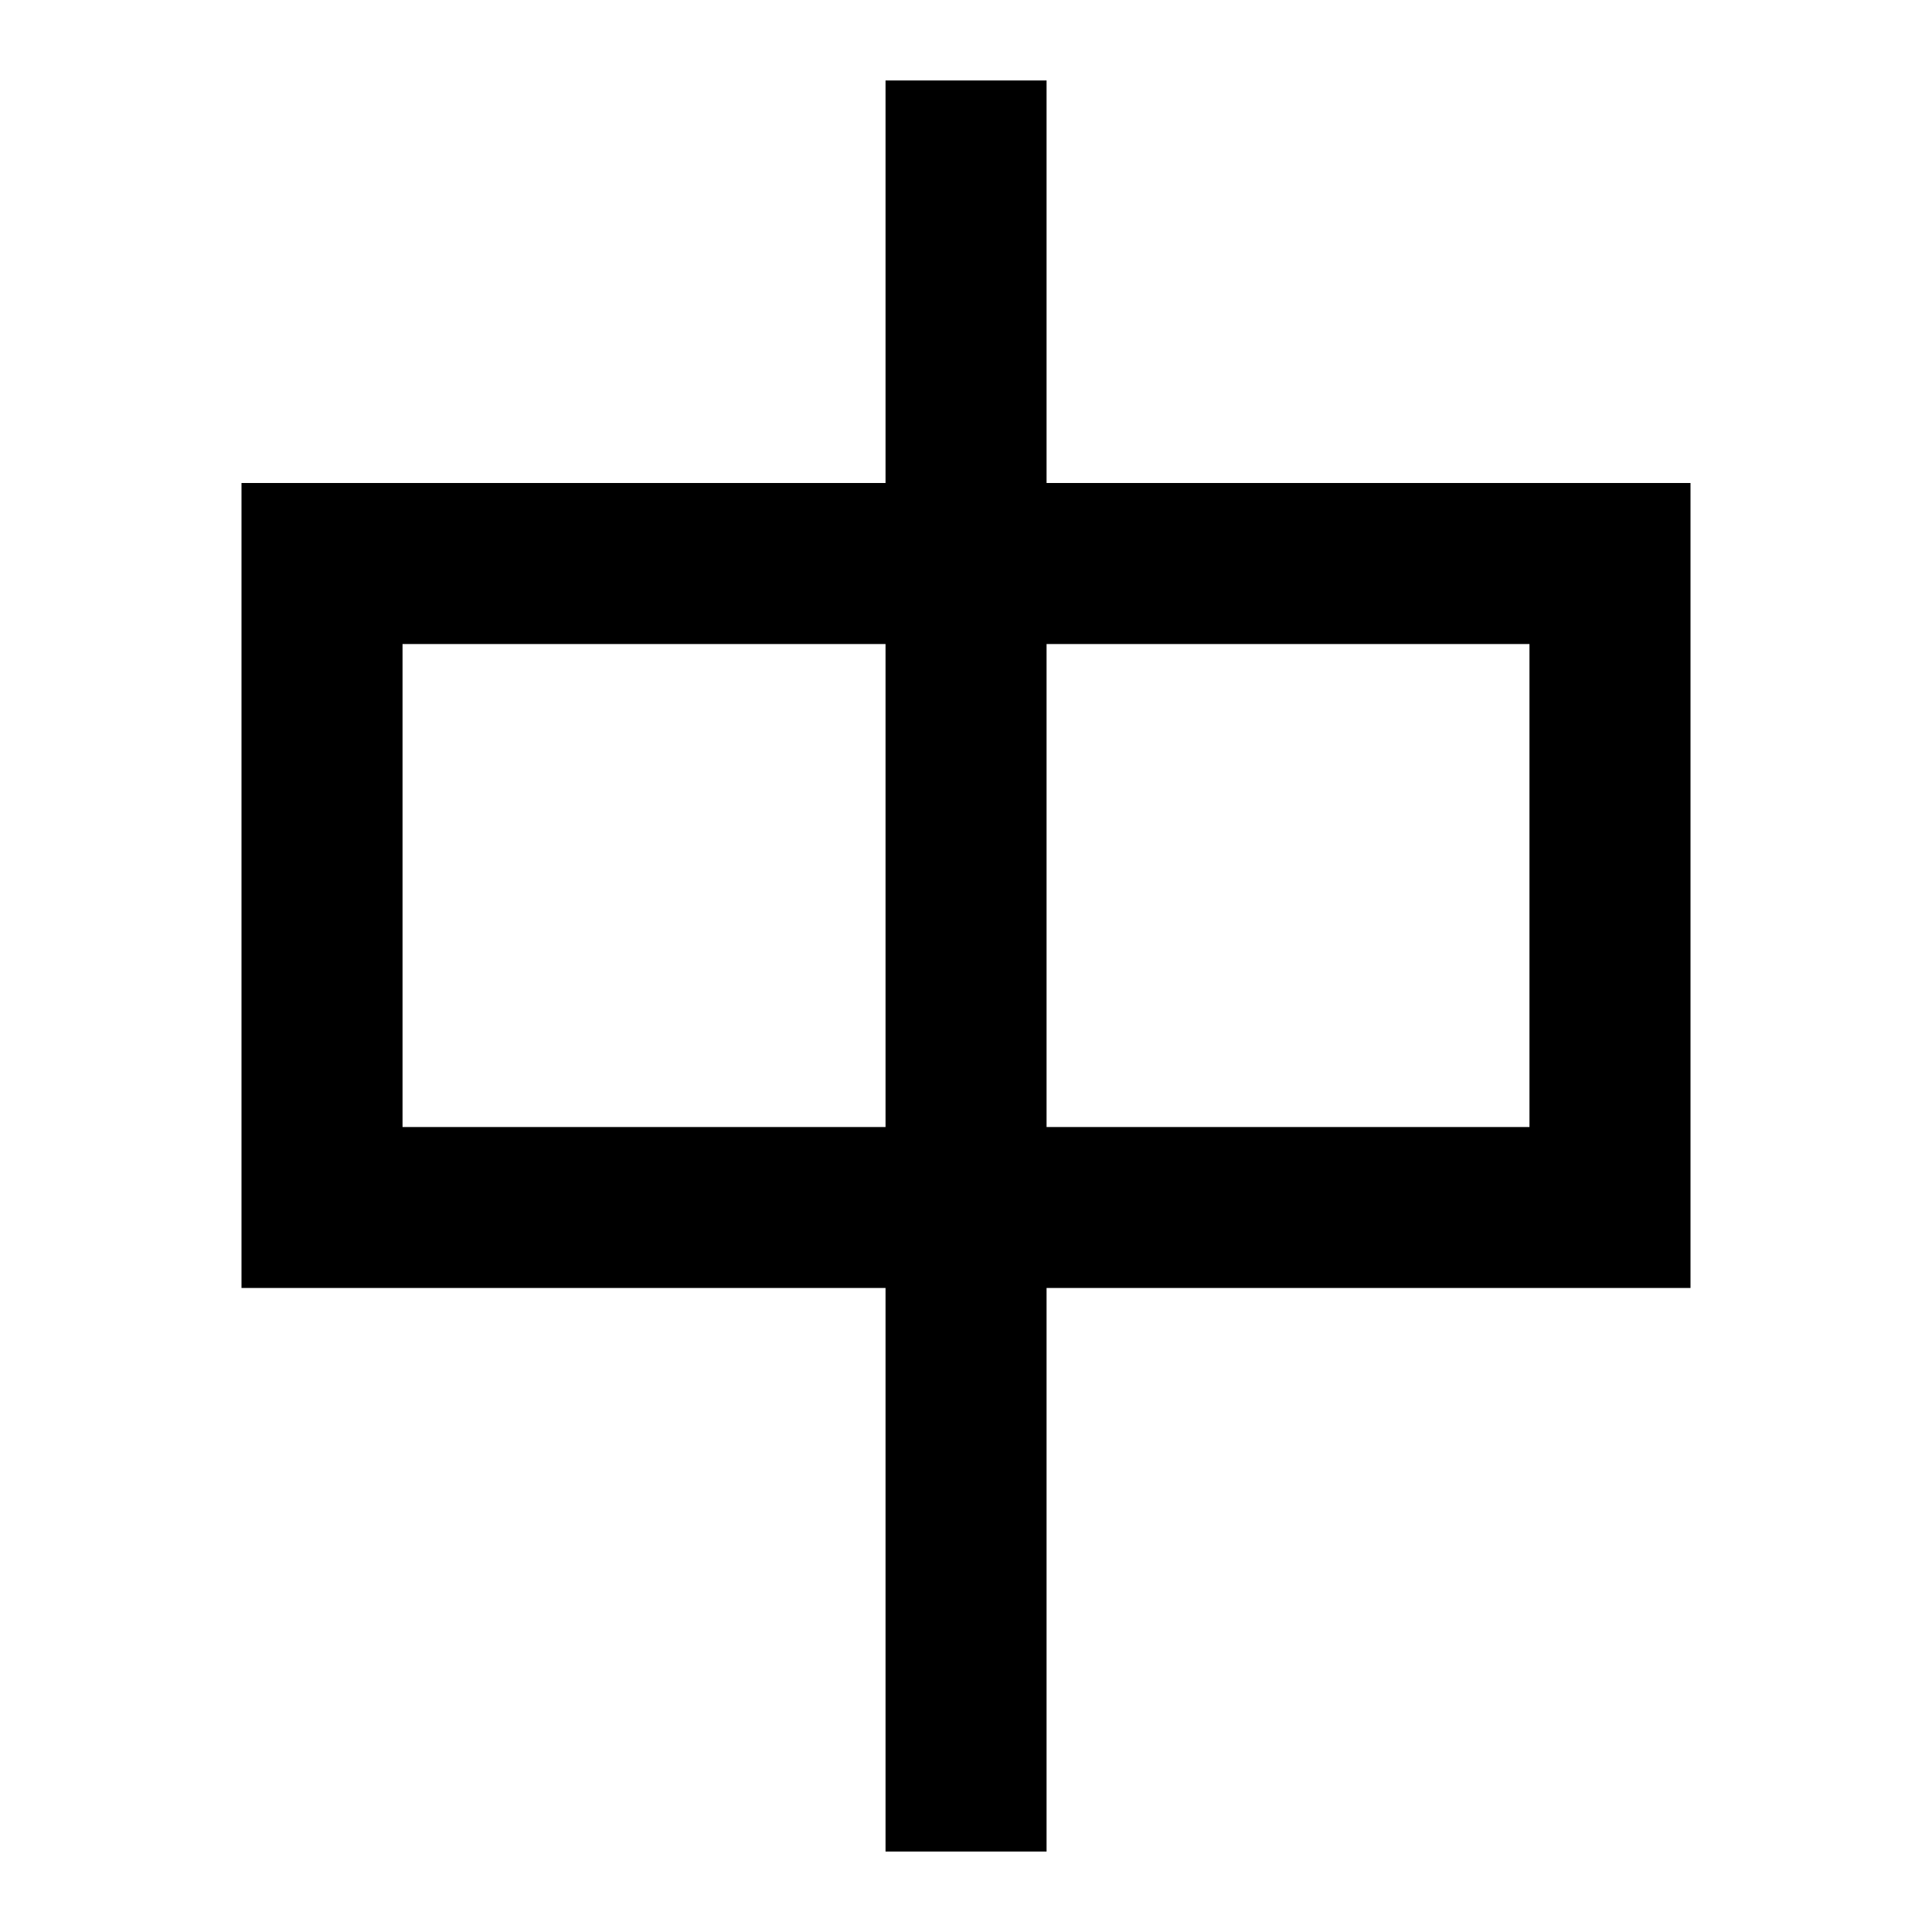 <svg xmlns="http://www.w3.org/2000/svg" xmlns:xlink="http://www.w3.org/1999/xlink" fill="none" version="1.1" width="20"
  height="20" viewBox="0 0 20 20">
  <defs>
    <clipPath id="master_svg0_6199_138421">
      <rect x="0" y="0" width="20" height="20" rx="0" />
    </clipPath>
  </defs>
  <g clip-path="url(#master_svg0_6199_138421)">
    <g>
      <g style="opacity:0;">
        <rect x="0" y="0" width="20" height="20" rx="0" fill="#000000" fill-opacity="1" />
      </g>
    </g>
    <g>
      <path
        d="M9.167,0.833L10.834,0.833L10.834,5L17.5,5L17.5,13.333L16.666,13.333L16.666,13.333L10.834,13.333L10.834,19.167L9.167,19.167L9.167,13.333L3.333,13.333L3.333,13.333L2.5,13.333L2.5,5L9.167,5L9.167,0.833ZM9.167,6.667L4.167,6.667L4.167,11.667L9.167,11.667L9.167,6.667ZM15.833,11.667L15.833,6.667L10.834,6.667L10.834,11.667L15.833,11.667Z"
        fill-rule="evenodd" fill="#000000" fill-opacity="1" />
    </g>
  </g>
</svg>